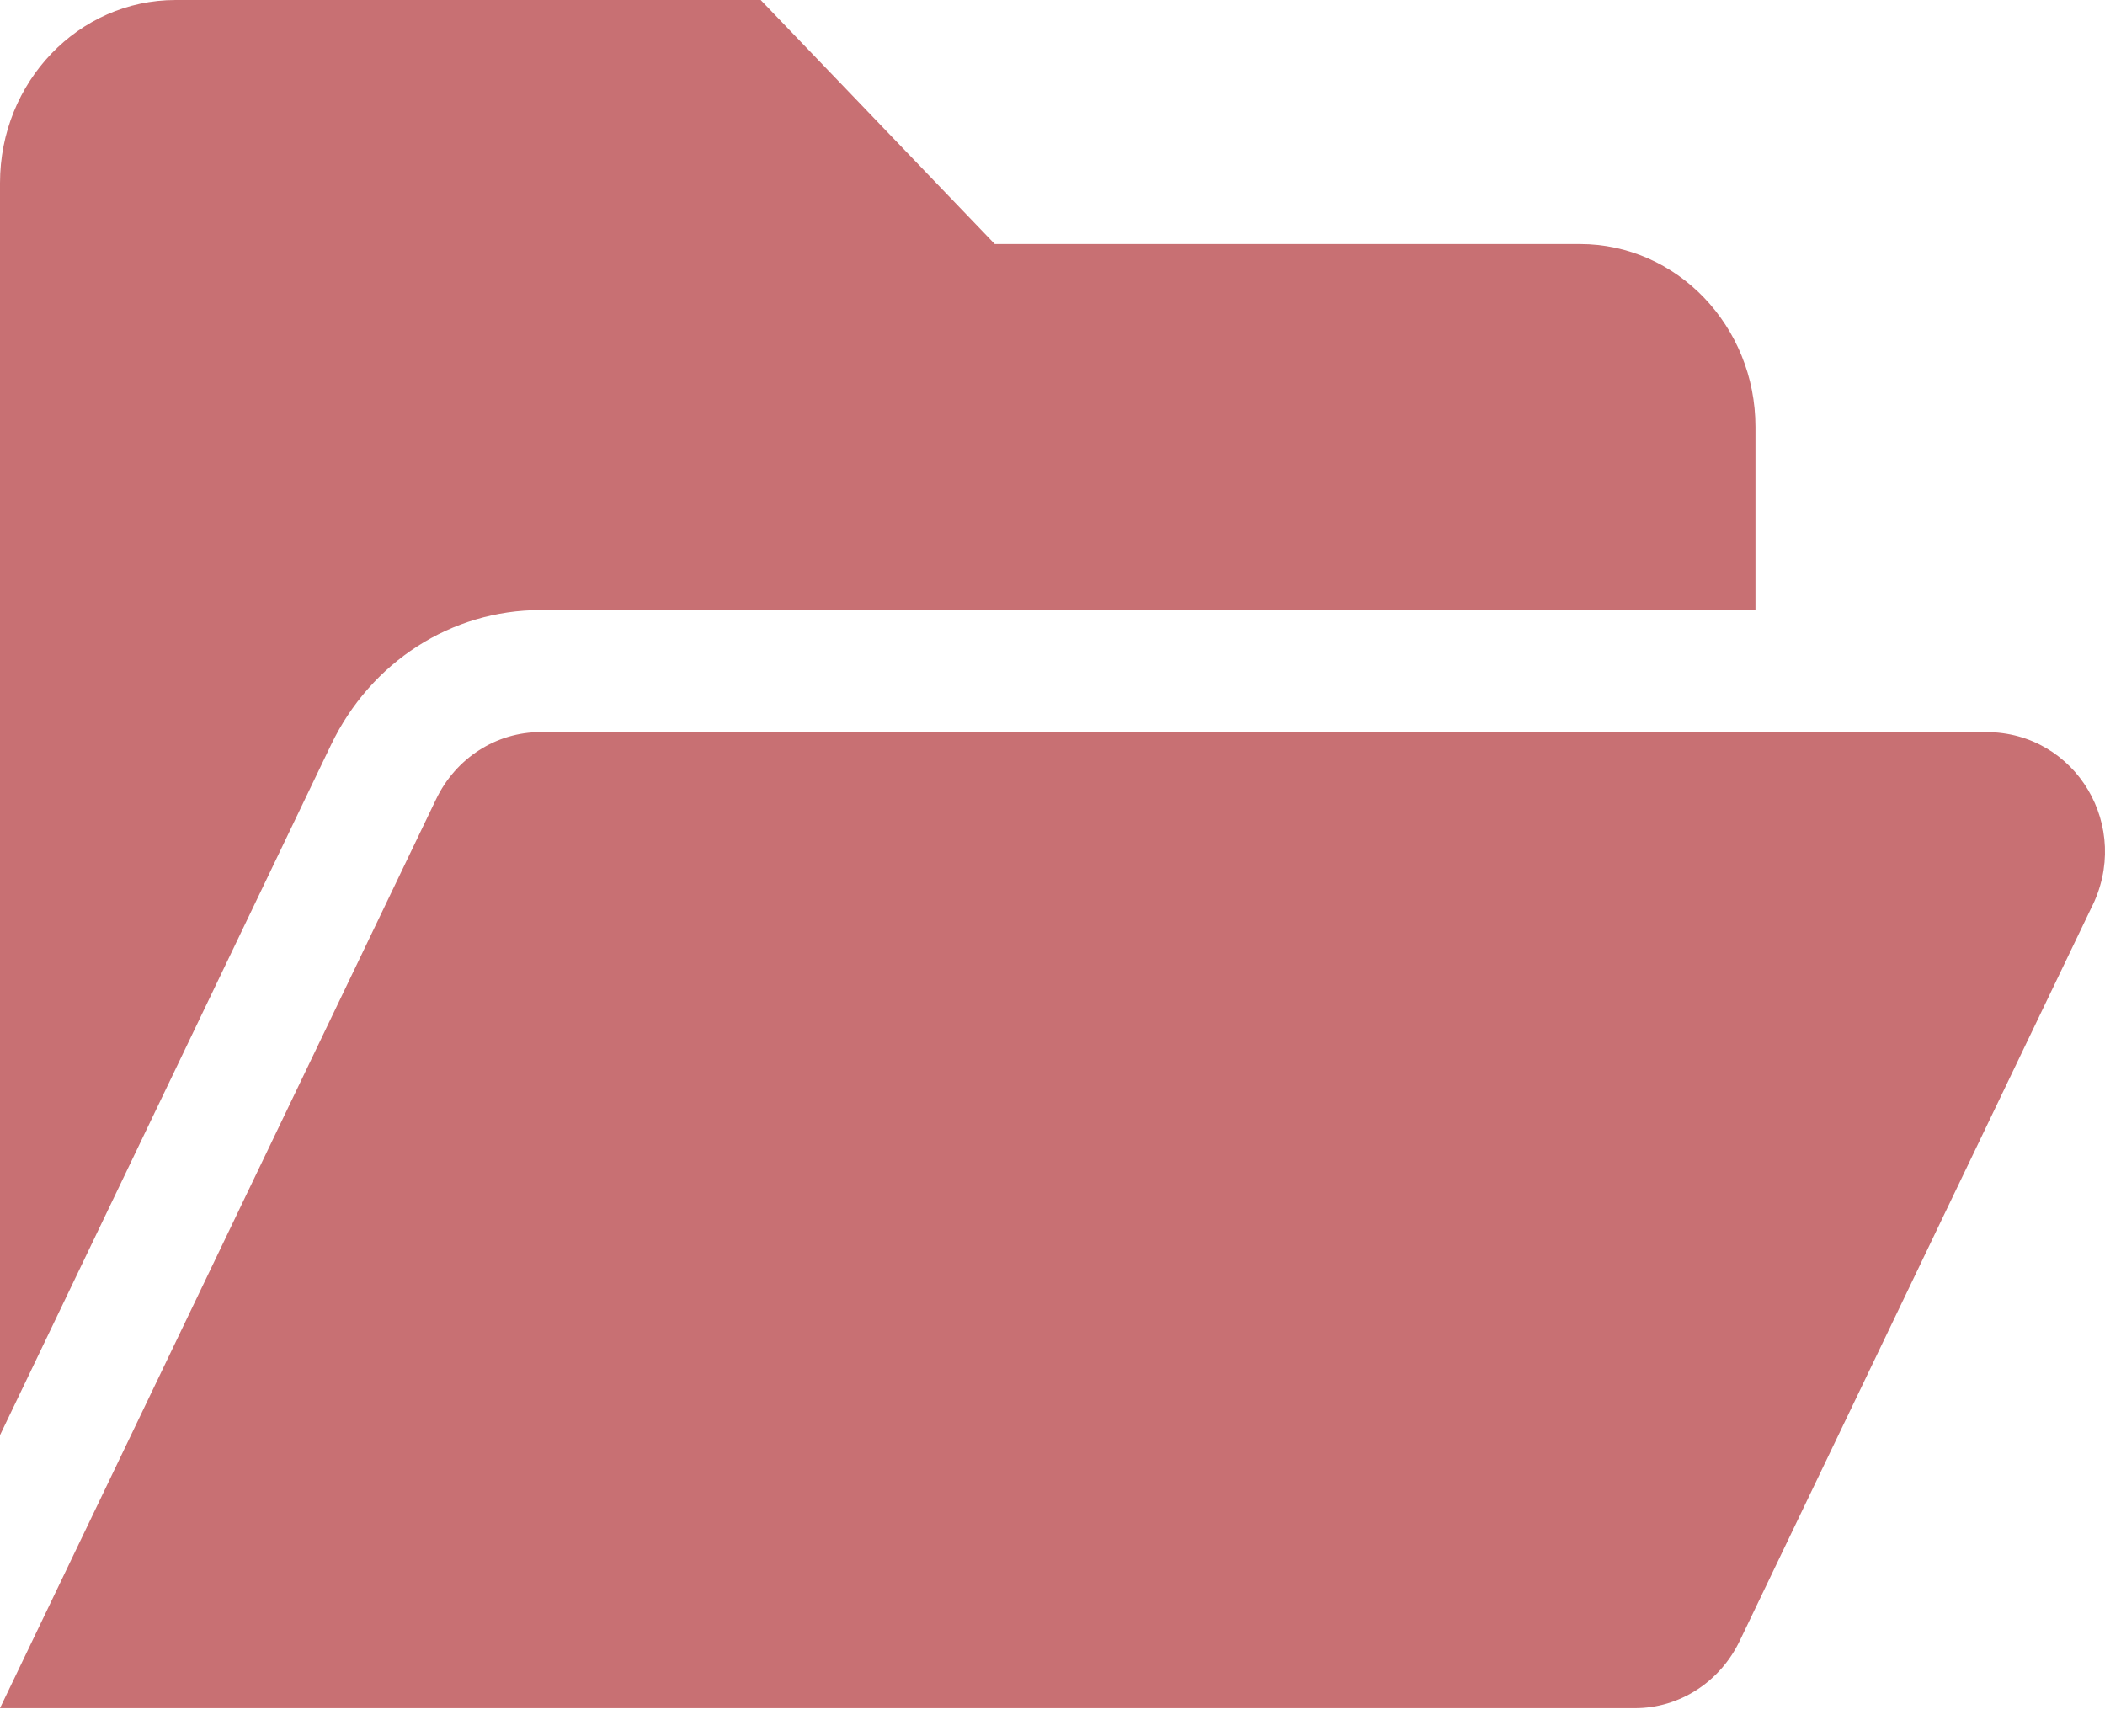 <svg width="40" height="33" viewBox="0 0 40 33" fill="none" xmlns="http://www.w3.org/2000/svg">
<path d="M10.271 11.594H33.358V8.116C33.358 6.196 31.864 4.638 30.022 4.638H18.903L14.455 0H3.336C1.493 0 0 1.557 0 3.478V27.275L6.292 14.152C7.047 12.58 8.576 11.594 10.271 11.594ZM37.743 13.913H10.271C9.431 13.913 8.659 14.406 8.284 15.195L0 32.463H31.071C31.914 32.463 32.684 31.967 33.06 31.181L39.732 17.269C40.53 15.724 39.453 13.913 37.743 13.913Z" fill="#C87073"/>
</svg>
